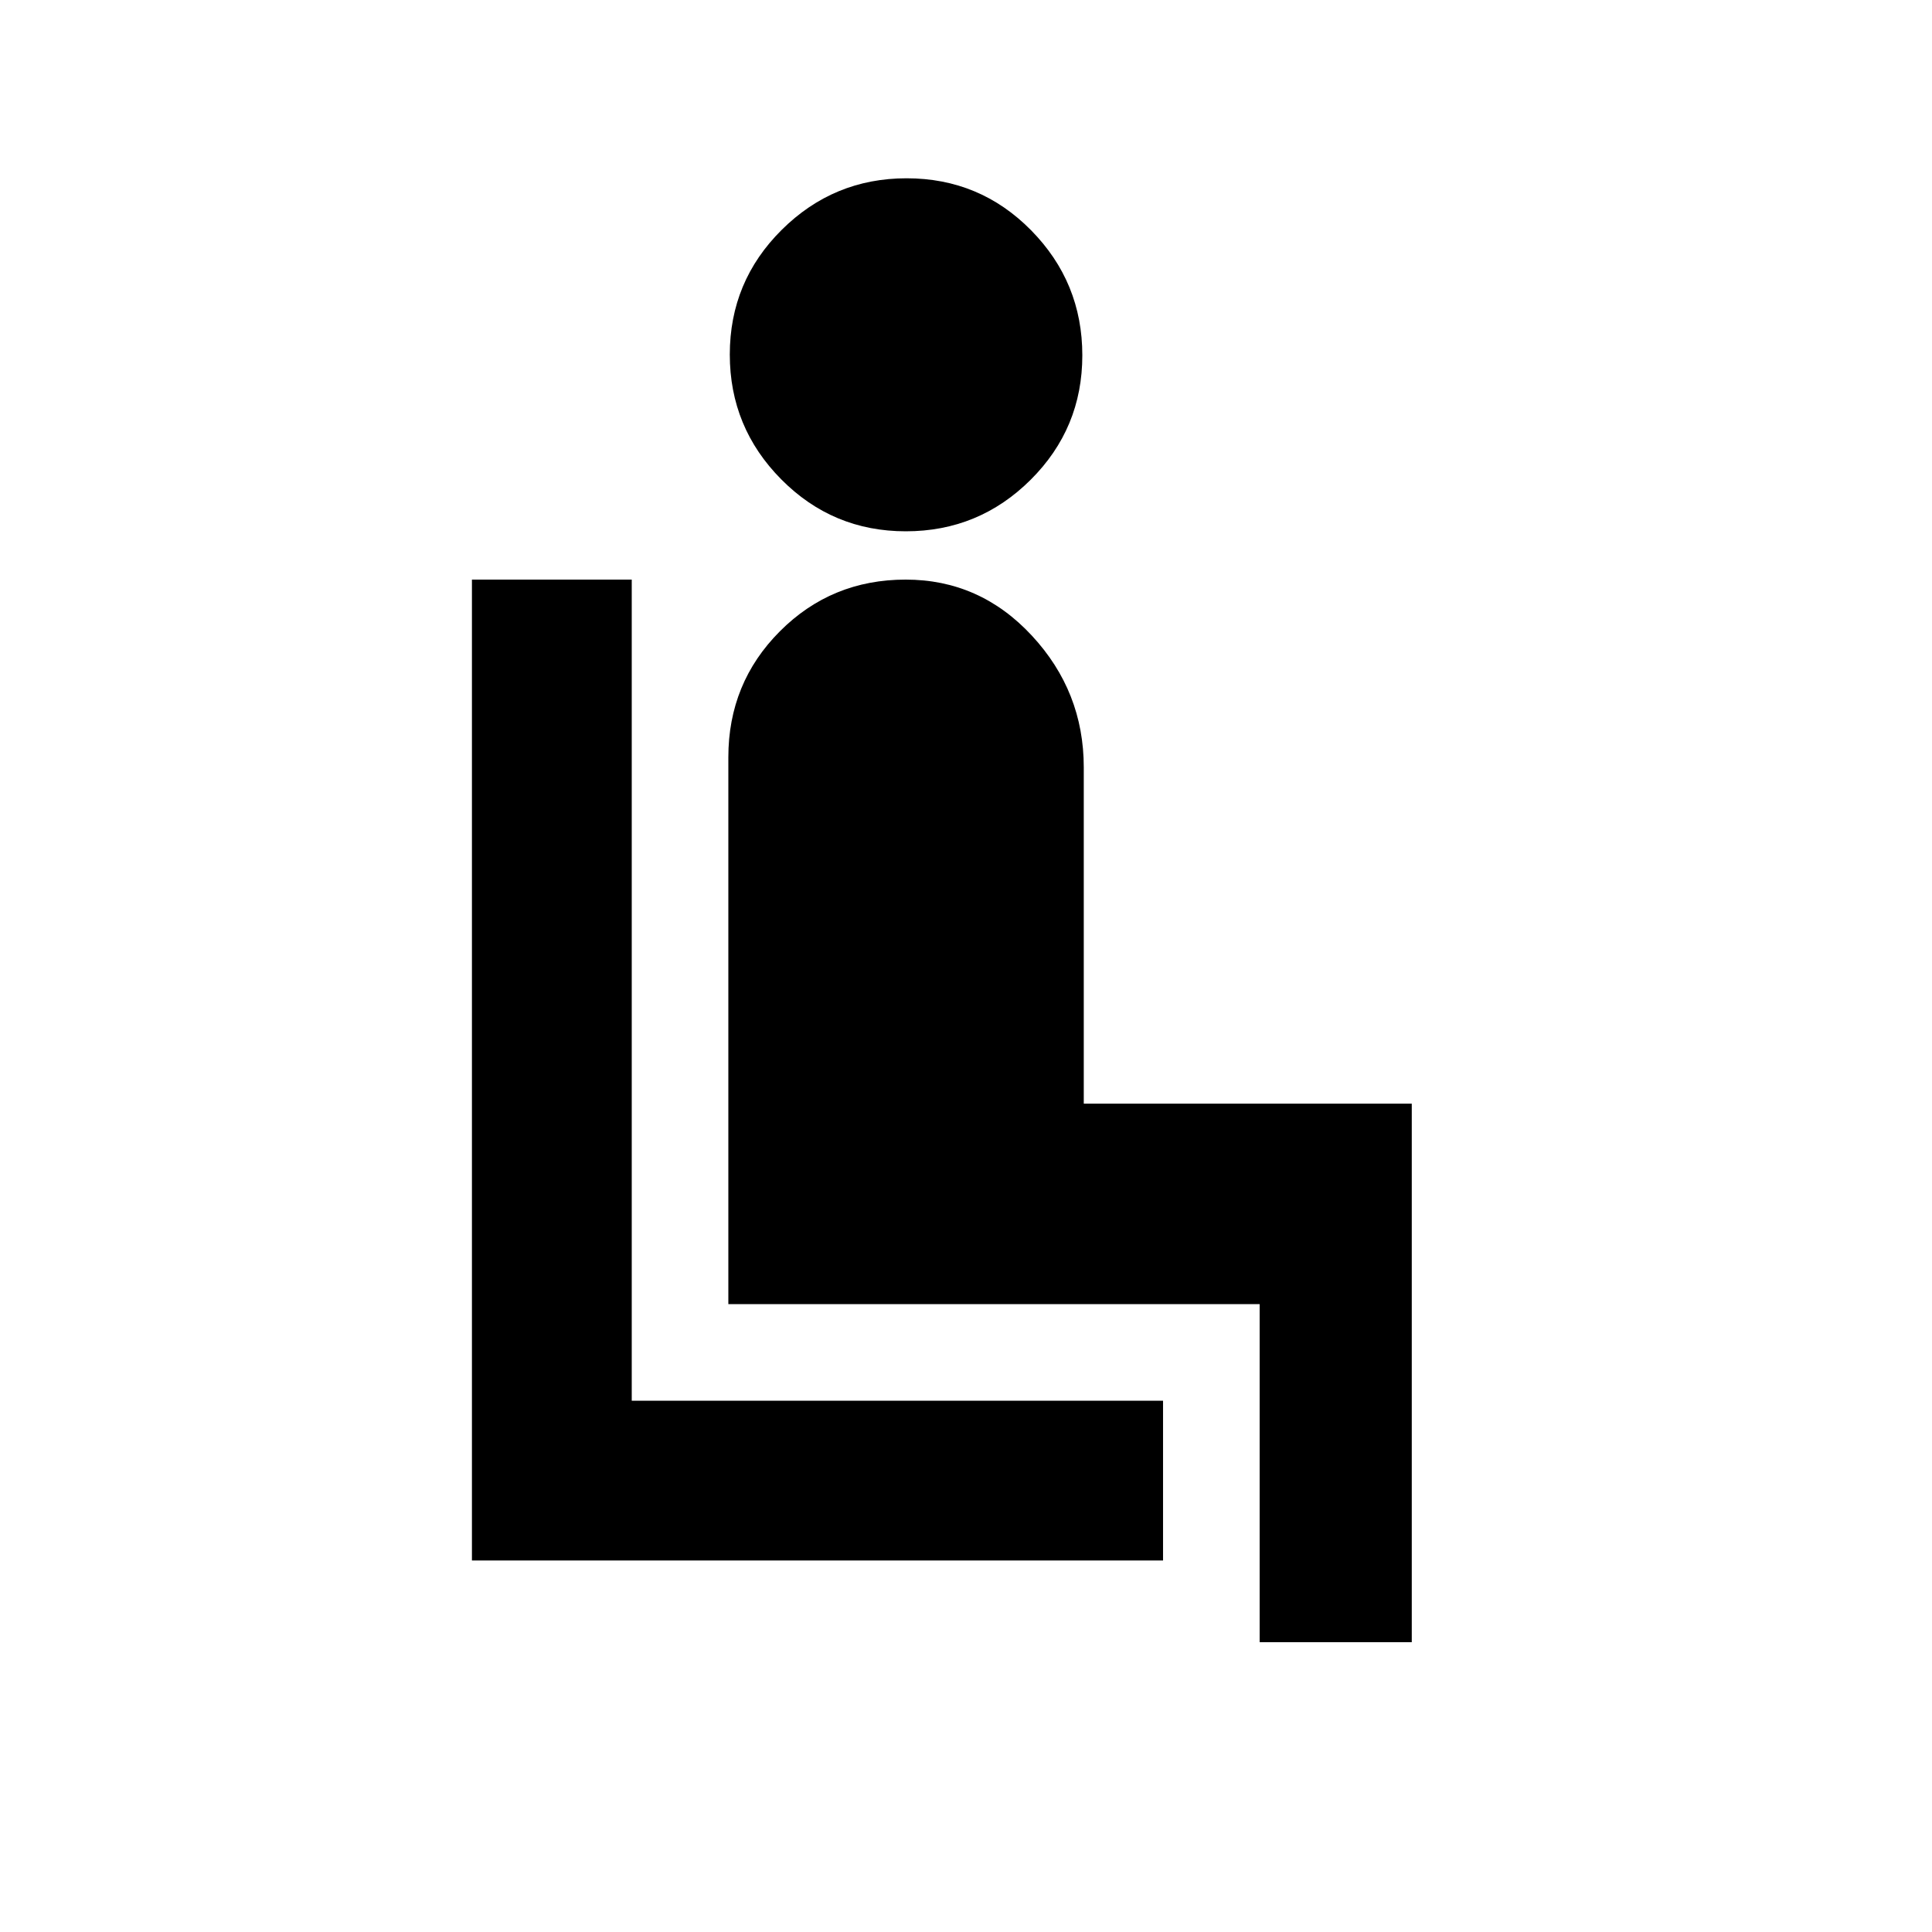<svg xmlns="http://www.w3.org/2000/svg" height="20" viewBox="0 -960 960 960" width="20"><path d="M234.5-184.59V-672h79.41v408h264v79.41H234.5ZM450.09-696q-36.31 0-61.88-25.8-25.58-25.8-25.58-62.03 0-36.34 25.8-61.96 25.8-25.62 62.04-25.62 36.42 0 61.88 25.84 25.45 25.84 25.45 62.13 0 36.29-25.7 61.86Q486.4-696 450.09-696Zm175.82 552v-168h-264v-271.7q0-36.95 25.62-62.62Q413.15-672 450.02-672q36.87 0 62.69 27.82 25.81 27.81 25.81 65.48v167.11H701.5V-144h-75.59Z"/></svg>